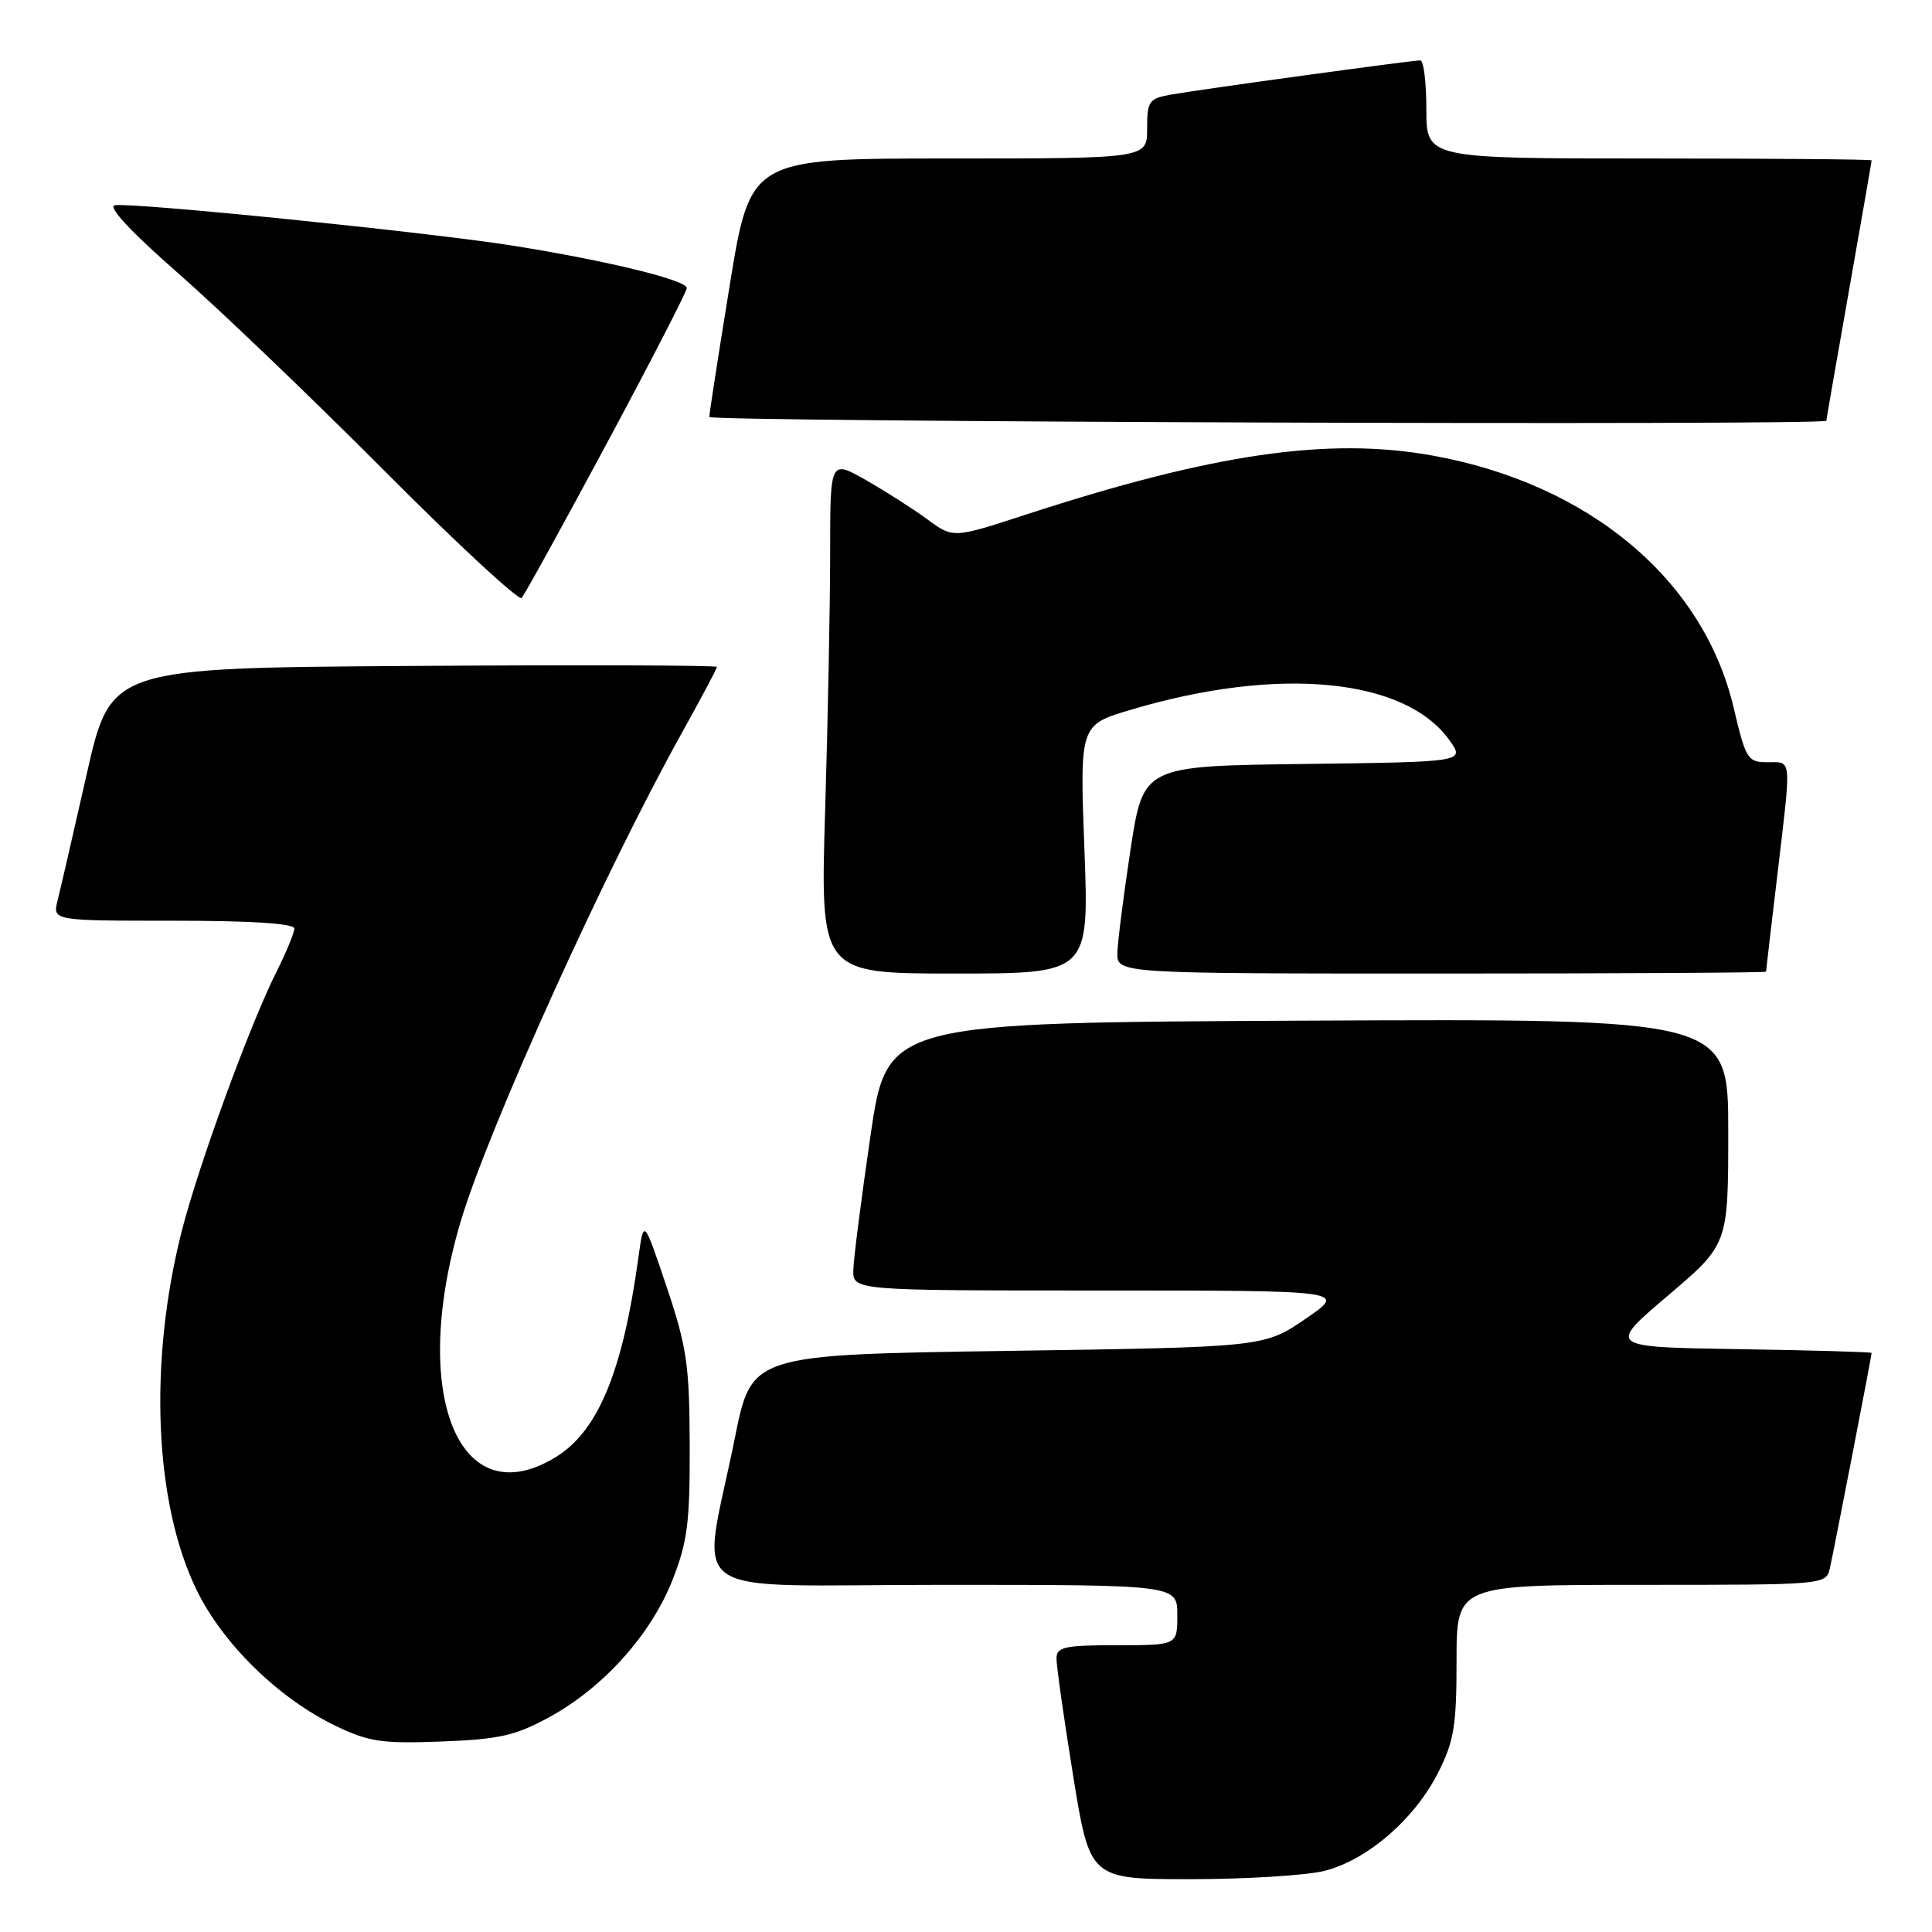 <?xml version="1.0" encoding="UTF-8" standalone="no"?>
<!DOCTYPE svg PUBLIC "-//W3C//DTD SVG 1.1//EN" "http://www.w3.org/Graphics/SVG/1.1/DTD/svg11.dtd" >
<svg xmlns="http://www.w3.org/2000/svg" xmlns:xlink="http://www.w3.org/1999/xlink" version="1.1" viewBox="0 0 256 256">
 <g >
 <path fill="currentColor"
d=" M 175.50 247.90 C 181.16 246.47 187.43 241.06 190.54 234.92 C 192.67 230.72 193.00 228.71 193.00 220.03 C 193.00 210.00 193.00 210.00 217.48 210.00 C 241.96 210.00 241.96 210.00 242.48 207.75 C 242.98 205.54 247.99 179.72 248.00 179.27 C 248.00 179.15 240.12 178.92 230.49 178.77 C 212.98 178.50 212.98 178.50 220.99 171.69 C 229.00 164.89 229.00 164.89 229.00 149.93 C 229.00 134.98 229.00 134.98 173.27 135.24 C 117.54 135.50 117.54 135.50 115.34 150.50 C 114.14 158.75 113.11 166.74 113.07 168.25 C 113.00 171.00 113.00 171.00 145.74 171.00 C 178.47 171.00 178.47 171.00 172.99 174.75 C 167.50 178.50 167.50 178.50 133.54 179.00 C 99.59 179.50 99.59 179.50 97.38 190.50 C 92.97 212.47 89.48 210.00 124.94 210.00 C 156.00 210.00 156.00 210.00 156.00 214.00 C 156.00 218.00 156.00 218.00 148.00 218.00 C 141.05 218.00 140.00 218.23 139.99 219.75 C 139.98 220.71 140.97 227.69 142.19 235.25 C 144.41 249.00 144.41 249.00 157.76 249.00 C 165.11 249.00 173.09 248.50 175.50 247.90 Z  M 72.77 227.54 C 79.92 223.64 86.21 216.65 89.07 209.45 C 91.10 204.33 91.42 201.82 91.39 191.50 C 91.36 180.85 91.01 178.49 88.33 170.50 C 85.30 161.50 85.30 161.50 84.61 166.50 C 82.52 181.76 79.25 189.66 73.60 193.10 C 60.77 200.93 54.24 184.70 61.04 161.86 C 64.71 149.54 80.16 115.40 90.34 97.13 C 92.90 92.52 95.00 88.58 95.00 88.37 C 95.00 88.15 76.93 88.09 54.84 88.24 C 14.68 88.50 14.68 88.50 11.49 102.57 C 9.74 110.31 8.00 117.85 7.63 119.32 C 6.96 122.00 6.96 122.00 22.98 122.00 C 33.34 122.00 39.00 122.37 39.00 123.03 C 39.00 123.60 37.93 126.19 36.63 128.78 C 33.11 135.78 26.30 154.42 24.08 163.14 C 19.67 180.50 20.44 199.16 26.05 210.68 C 29.53 217.83 36.94 225.07 44.50 228.70 C 48.87 230.80 50.63 231.06 58.50 230.76 C 66.15 230.47 68.29 229.98 72.77 227.54 Z  M 143.69 112.53 C 143.07 96.06 143.07 96.06 149.83 94.05 C 169.40 88.22 186.19 89.83 192.07 98.10 C 194.11 100.96 194.11 100.96 172.80 101.23 C 151.50 101.50 151.50 101.50 149.81 112.50 C 148.89 118.55 148.10 124.74 148.06 126.25 C 148.00 129.00 148.00 129.00 191.00 129.00 C 214.65 129.00 234.00 128.89 234.01 128.75 C 234.01 128.61 234.68 122.88 235.50 116.00 C 237.39 100.05 237.47 101.00 234.21 101.00 C 231.57 101.00 231.33 100.61 229.73 93.82 C 225.74 76.81 210.57 64.10 189.79 60.36 C 176.01 57.88 160.74 60.10 135.90 68.20 C 126.30 71.33 126.30 71.33 122.90 68.83 C 121.03 67.45 117.36 65.11 114.75 63.62 C 110.00 60.92 110.00 60.92 110.00 73.21 C 110.00 79.97 109.70 95.29 109.34 107.25 C 108.68 129.00 108.68 129.00 126.50 129.00 C 144.31 129.00 144.31 129.00 143.69 112.53 Z  M 80.40 58.76 C 86.23 47.90 91.00 38.64 91.00 38.17 C 91.00 37.12 80.49 34.55 68.00 32.56 C 56.76 30.77 17.40 26.78 15.20 27.20 C 14.24 27.39 17.42 30.79 23.58 36.18 C 29.04 40.96 41.36 52.76 50.97 62.42 C 60.58 72.07 68.75 79.63 69.12 79.23 C 69.50 78.83 74.57 69.62 80.40 58.76 Z  M 242.00 55.75 C 242.00 55.61 243.35 47.85 245.00 38.50 C 246.65 29.15 248.00 21.39 248.00 21.25 C 248.00 21.11 234.72 21.00 218.50 21.00 C 189.00 21.00 189.00 21.00 189.00 14.50 C 189.00 10.92 188.64 8.00 188.19 8.00 C 187.06 8.00 159.21 11.82 155.25 12.52 C 152.23 13.05 152.00 13.37 152.00 17.05 C 152.00 21.00 152.00 21.00 125.71 21.00 C 99.43 21.00 99.43 21.00 96.70 37.75 C 95.20 46.96 93.98 54.84 93.99 55.25 C 94.00 55.90 242.00 56.40 242.00 55.75 Z "/>
</g>
</svg>